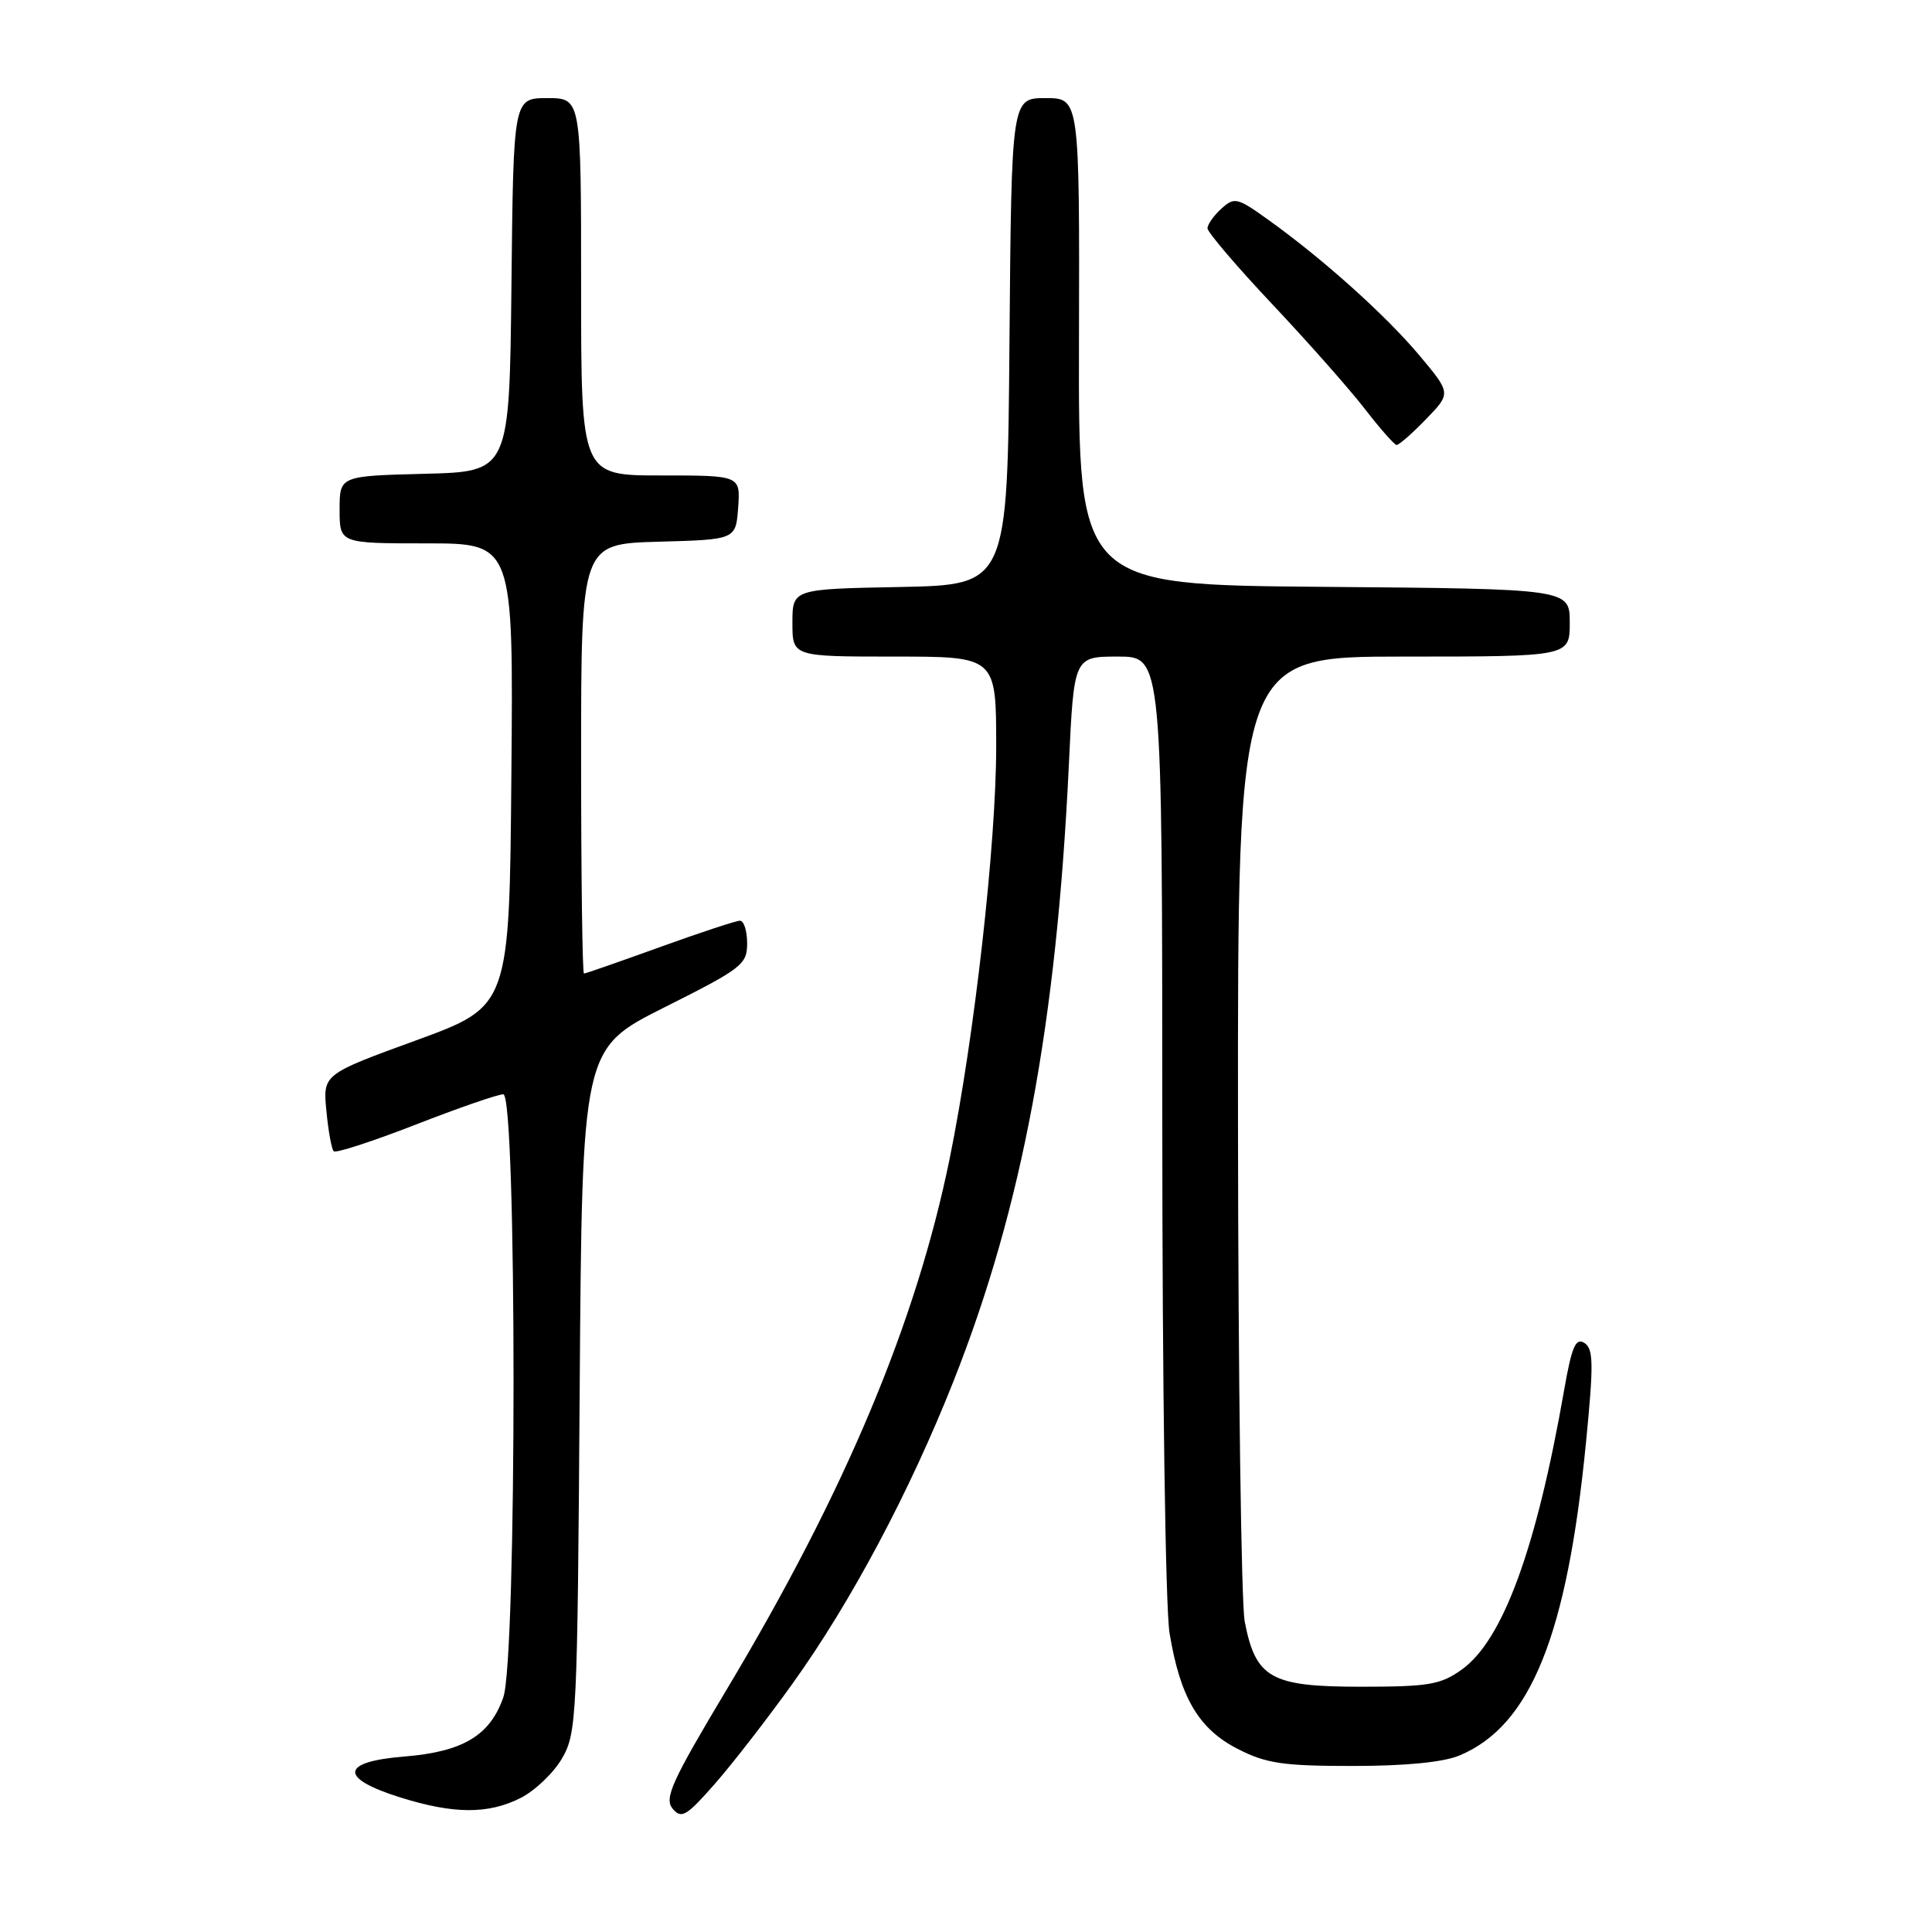<?xml version="1.0" encoding="UTF-8" standalone="no"?>
<!DOCTYPE svg PUBLIC "-//W3C//DTD SVG 1.1//EN" "http://www.w3.org/Graphics/SVG/1.1/DTD/svg11.dtd" >
<svg xmlns="http://www.w3.org/2000/svg" xmlns:xlink="http://www.w3.org/1999/xlink" version="1.1" viewBox="0 0 256 256">
 <g >
 <path fill="currentColor"
d=" M 105.05 223.04 C 112.78 212.26 120.56 197.63 126.35 183.00 C 135.45 160.00 140.00 135.64 141.63 101.33 C 142.30 87.00 142.30 87.00 148.15 87.00 C 154.00 87.00 154.00 87.00 154.01 148.75 C 154.01 183.55 154.43 213.07 154.97 216.38 C 156.37 224.92 158.83 229.10 164.02 231.75 C 167.78 233.67 169.99 234.00 179.24 234.00 C 186.22 234.00 191.25 233.51 193.39 232.61 C 202.82 228.67 207.65 216.71 210.16 191.06 C 211.18 180.64 211.14 178.70 209.93 177.94 C 208.78 177.22 208.26 178.45 207.24 184.28 C 203.57 205.25 199.13 217.34 193.69 221.23 C 190.87 223.24 189.31 223.50 180.28 223.50 C 168.39 223.50 166.38 222.37 164.93 214.86 C 164.47 212.46 164.07 182.71 164.04 148.75 C 164.00 87.00 164.00 87.00 186.00 87.00 C 208.00 87.00 208.00 87.00 208.00 82.51 C 208.00 78.03 208.00 78.03 175.45 77.76 C 142.89 77.50 142.89 77.50 142.97 45.25 C 143.05 13.00 143.05 13.00 138.54 13.00 C 134.03 13.00 134.03 13.00 133.76 45.25 C 133.50 77.50 133.50 77.50 119.25 77.78 C 105.00 78.05 105.00 78.05 105.00 82.53 C 105.00 87.00 105.00 87.00 118.50 87.00 C 132.00 87.00 132.00 87.00 132.00 98.94 C 132.00 111.84 129.11 137.45 125.84 153.50 C 121.41 175.21 112.01 197.61 96.35 223.77 C 89.01 236.03 87.99 238.28 89.12 239.65 C 90.29 241.05 90.93 240.68 94.72 236.37 C 97.07 233.69 101.72 227.69 105.05 223.04 Z  M 68.97 238.25 C 70.87 237.29 73.35 234.93 74.47 233.00 C 76.42 229.64 76.51 227.63 76.81 184.23 C 77.13 138.95 77.13 138.95 88.06 133.47 C 98.32 128.32 99.00 127.80 99.00 124.99 C 99.00 123.35 98.57 122.00 98.05 122.00 C 97.53 122.00 92.75 123.58 87.43 125.50 C 82.11 127.42 77.59 129.00 77.38 129.00 C 77.17 129.00 77.00 116.19 77.00 100.53 C 77.00 72.07 77.00 72.07 87.25 71.78 C 97.50 71.50 97.50 71.50 97.81 67.25 C 98.11 63.00 98.11 63.00 87.56 63.00 C 77.00 63.00 77.00 63.00 77.00 38.00 C 77.00 13.00 77.00 13.00 72.52 13.00 C 68.03 13.00 68.03 13.00 67.77 37.75 C 67.50 62.50 67.50 62.50 56.25 62.78 C 45.00 63.07 45.00 63.07 45.00 67.53 C 45.00 72.00 45.00 72.00 56.51 72.00 C 68.03 72.00 68.03 72.00 67.76 102.67 C 67.50 133.34 67.50 133.34 55.14 137.85 C 42.78 142.36 42.78 142.36 43.25 147.20 C 43.50 149.86 43.94 152.27 44.22 152.55 C 44.49 152.83 49.37 151.24 55.05 149.03 C 60.74 146.81 65.97 145.00 66.69 145.00 C 68.50 145.00 68.50 219.76 66.69 224.91 C 64.92 229.98 61.33 232.12 53.57 232.75 C 45.11 233.43 44.88 235.61 53.01 238.16 C 60.12 240.39 64.67 240.41 68.97 238.25 Z  M 188.94 55.56 C 192.28 52.11 192.28 52.11 188.10 47.12 C 183.66 41.82 175.35 34.35 168.09 29.15 C 163.94 26.17 163.57 26.08 161.84 27.65 C 160.83 28.56 160.00 29.74 160.00 30.25 C 160.00 30.77 163.88 35.32 168.62 40.35 C 173.36 45.38 178.87 51.62 180.87 54.21 C 182.87 56.80 184.75 58.93 185.05 58.96 C 185.36 58.98 187.11 57.45 188.94 55.56 Z "/>
</g>
</svg>